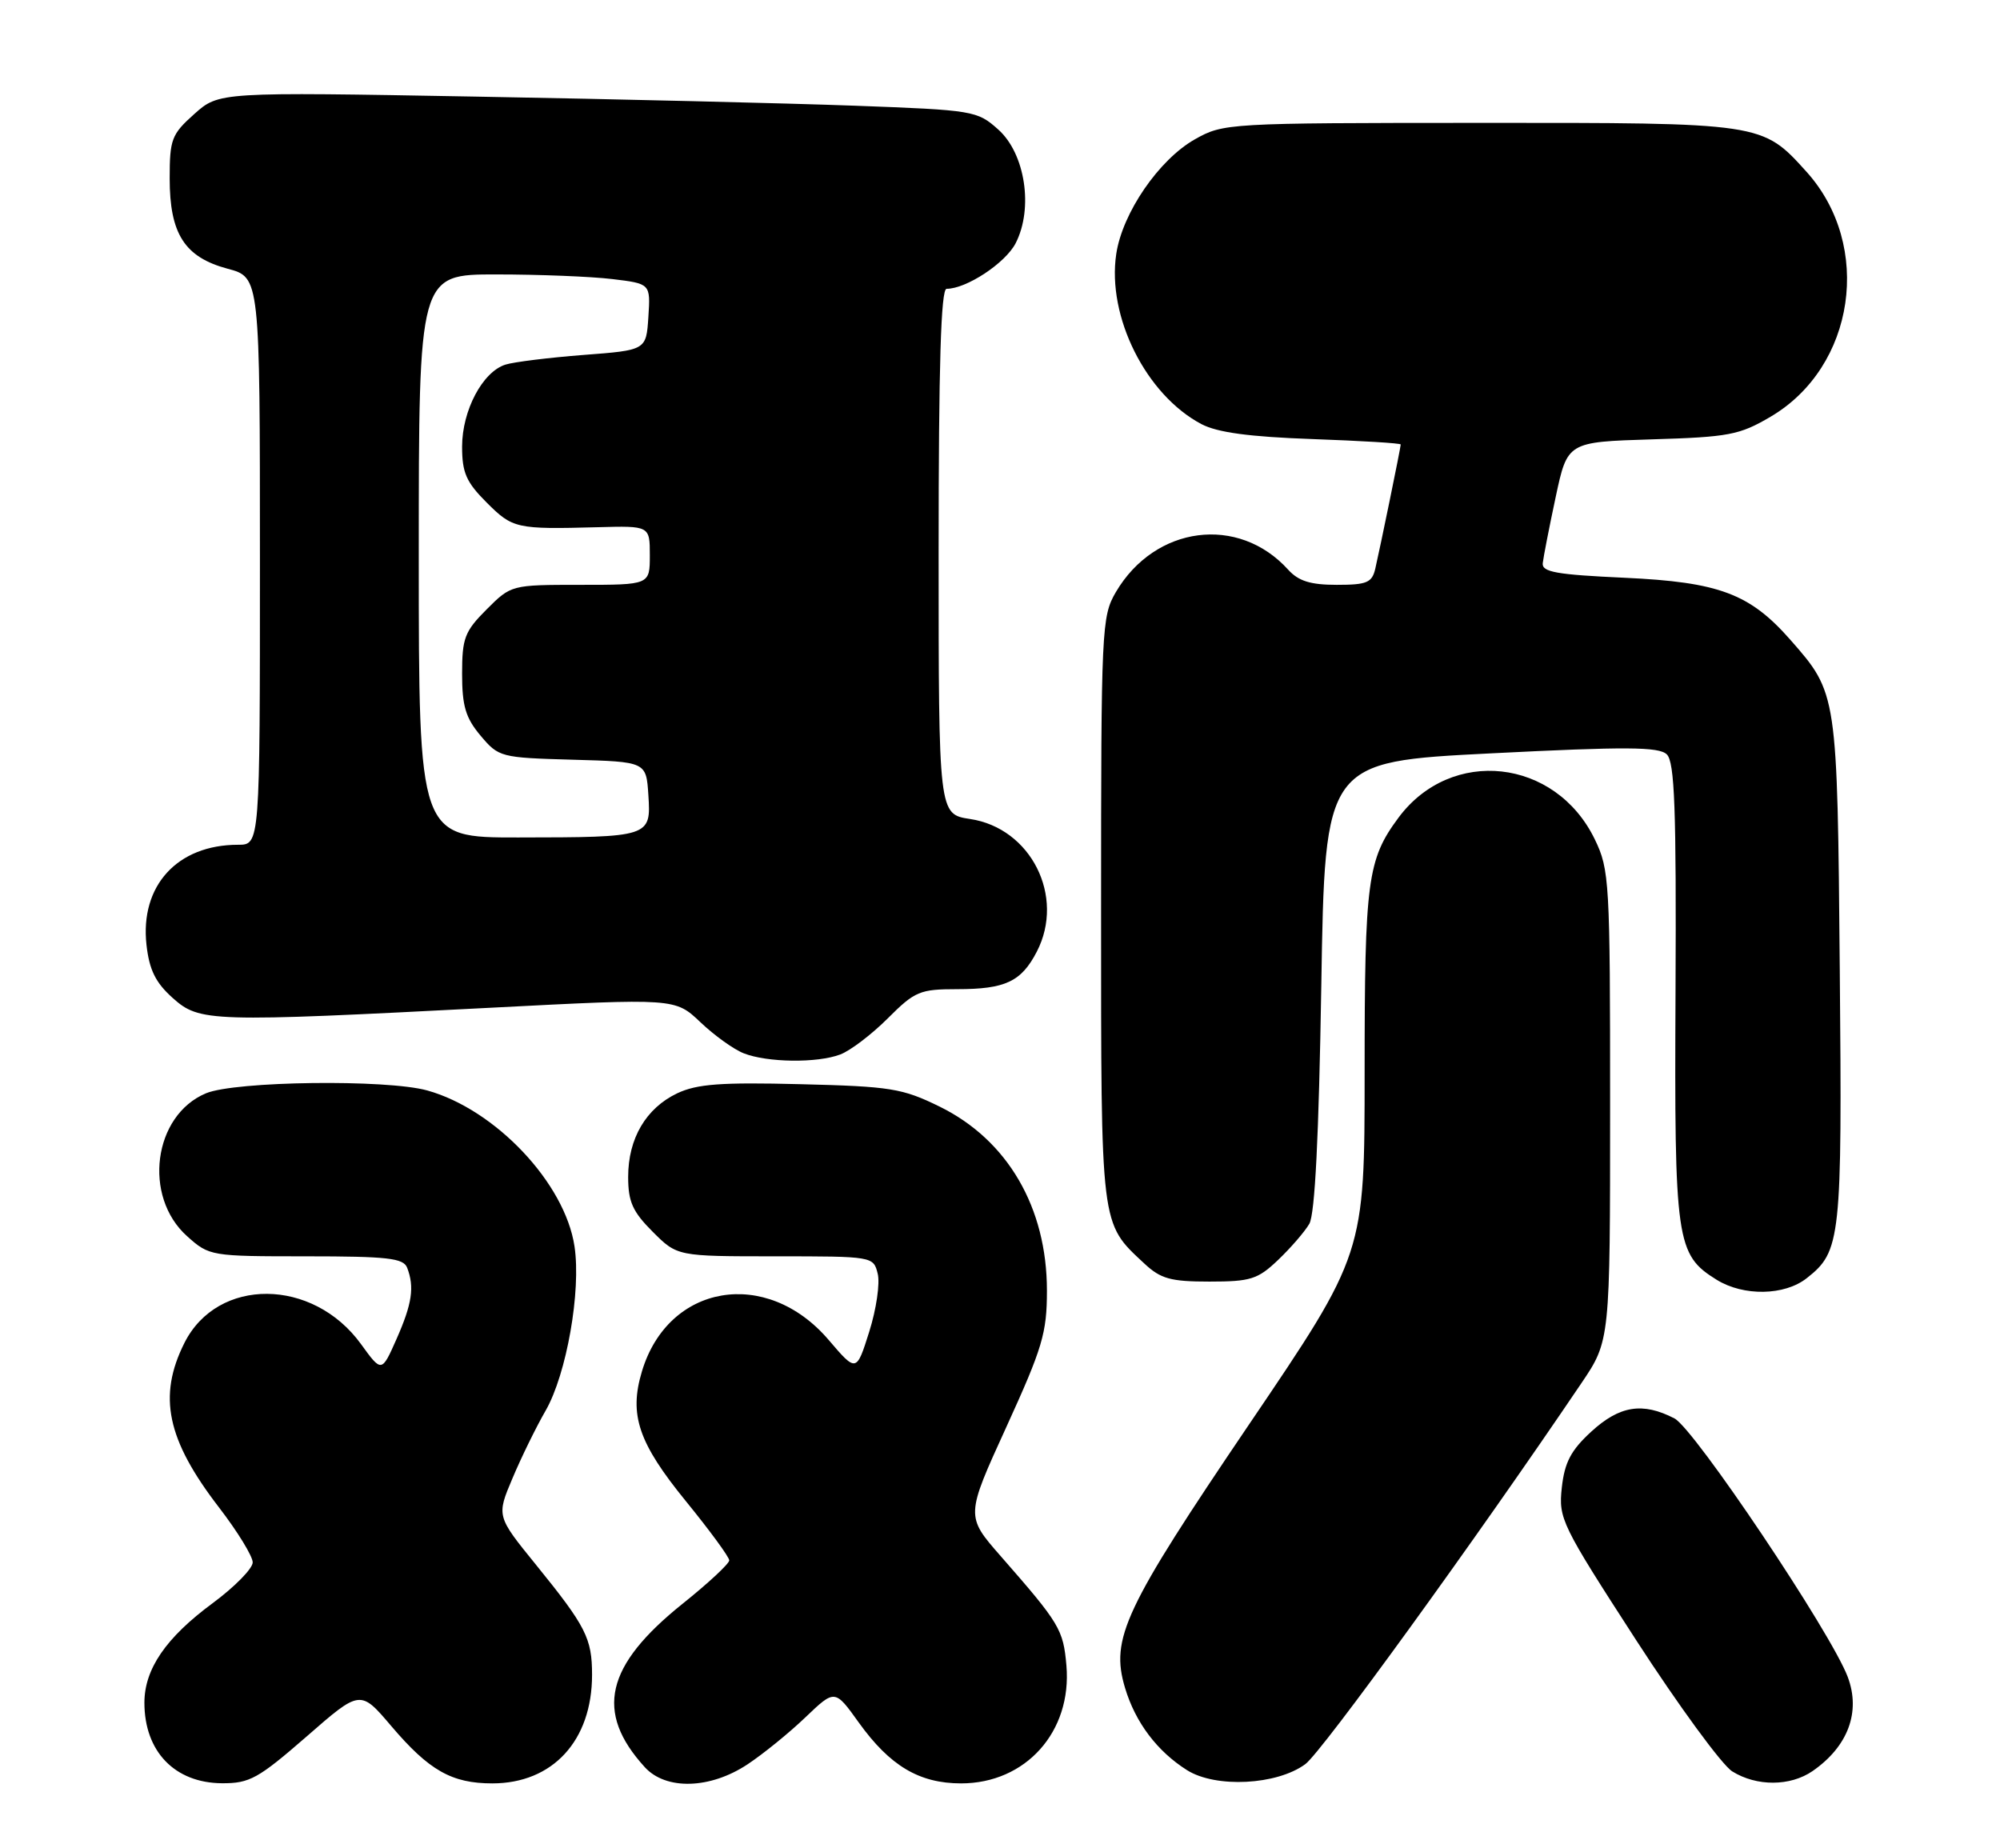 <?xml version="1.0" encoding="UTF-8" standalone="no"?>
<!DOCTYPE svg PUBLIC "-//W3C//DTD SVG 1.1//EN" "http://www.w3.org/Graphics/SVG/1.1/DTD/svg11.dtd" >
<svg xmlns="http://www.w3.org/2000/svg" xmlns:xlink="http://www.w3.org/1999/xlink" version="1.1" viewBox="0 0 277 256">
 <g >
 <path fill="currentColor"
d=" M 42.46 240.51 C 49.90 234.01 49.90 234.01 54.20 239.07 C 59.43 245.22 62.57 247.00 68.20 247.00 C 76.56 246.99 82.00 241.07 82.00 231.97 C 82.00 226.91 81.16 225.26 74.25 216.74 C 68.76 209.98 68.76 209.98 70.98 204.74 C 72.19 201.86 74.26 197.64 75.57 195.37 C 78.47 190.32 80.50 178.81 79.57 172.63 C 78.26 163.86 68.62 153.66 59.18 151.03 C 53.53 149.46 32.59 149.73 28.53 151.42 C 21.23 154.47 19.75 165.71 25.92 171.22 C 28.99 173.97 29.19 174.00 42.41 174.00 C 53.68 174.00 55.88 174.25 56.39 175.58 C 57.42 178.26 57.08 180.56 54.93 185.43 C 52.86 190.11 52.86 190.11 50.00 186.16 C 43.33 176.95 30.12 176.86 25.54 186.00 C 21.84 193.38 23.10 199.39 30.34 208.79 C 32.90 212.12 35.00 215.54 35.00 216.39 C 35.00 217.24 32.50 219.79 29.44 222.05 C 22.98 226.82 20.01 231.15 20.00 235.82 C 20.00 242.58 24.20 246.94 30.75 246.98 C 34.57 247.00 35.77 246.33 42.46 240.51 Z  M 103.52 244.37 C 105.71 242.92 109.33 239.98 111.56 237.84 C 115.63 233.95 115.63 233.95 118.94 238.57 C 123.26 244.58 127.31 246.99 133.10 247.00 C 142.07 247.00 148.48 239.84 147.70 230.68 C 147.26 225.67 146.78 224.87 138.62 215.55 C 133.74 209.98 133.74 209.98 139.37 197.66 C 144.39 186.66 145.00 184.63 145.00 178.75 C 145.00 167.24 139.55 157.89 130.15 153.27 C 124.97 150.73 123.37 150.47 110.85 150.16 C 99.85 149.88 96.54 150.13 93.80 151.42 C 89.47 153.48 87.00 157.68 87.00 163.00 C 87.00 166.44 87.61 167.81 90.40 170.60 C 93.80 174.00 93.80 174.00 107.38 174.00 C 120.88 174.00 120.97 174.01 121.56 176.40 C 121.90 177.72 121.37 181.34 120.39 184.44 C 118.61 190.08 118.61 190.08 114.75 185.56 C 106.14 175.50 92.53 177.81 88.90 189.96 C 87.10 195.96 88.42 199.84 95.00 207.92 C 98.30 211.97 101.00 215.65 101.00 216.11 C 101.00 216.57 98.10 219.27 94.55 222.11 C 83.84 230.69 82.35 237.12 89.30 244.75 C 92.22 247.96 98.33 247.80 103.52 244.37 Z  M 180.79 244.33 C 183.07 242.65 204.45 213.14 219.01 191.59 C 223.00 185.69 223.00 185.69 223.00 153.16 C 223.00 122.06 222.91 120.44 220.88 116.25 C 215.44 105.02 200.99 103.42 193.69 113.25 C 189.39 119.04 189.00 121.95 189.00 148.48 C 189.00 173.66 189.00 173.66 173.01 197.26 C 155.69 222.84 153.76 226.93 155.82 233.78 C 157.25 238.56 160.27 242.56 164.41 245.17 C 168.39 247.67 176.85 247.24 180.79 244.33 Z  M 251.03 245.30 C 255.95 241.90 257.74 237.11 255.91 232.25 C 253.60 226.11 234.67 197.88 231.91 196.45 C 227.50 194.17 224.32 194.68 220.39 198.28 C 217.57 200.87 216.70 202.53 216.31 206.03 C 215.84 210.33 216.24 211.14 226.58 227.12 C 232.50 236.26 238.50 244.46 239.92 245.34 C 243.30 247.44 247.94 247.42 251.03 245.30 Z  M 250.23 177.03 C 254.97 173.31 255.14 171.69 254.81 134.40 C 254.47 95.97 254.48 96.03 247.97 88.62 C 242.35 82.22 238.08 80.62 225.00 80.02 C 215.57 79.59 213.53 79.23 213.67 78.00 C 213.76 77.17 214.56 73.06 215.46 68.85 C 217.09 61.21 217.09 61.21 228.80 60.85 C 239.45 60.53 240.92 60.25 245.22 57.72 C 256.96 50.82 259.42 34.02 250.20 23.79 C 244.05 16.98 244.18 17.00 204.78 17.02 C 170.03 17.03 169.44 17.07 165.50 19.29 C 160.52 22.10 155.45 29.48 154.60 35.18 C 153.30 43.86 158.73 54.69 166.40 58.74 C 168.61 59.90 173.02 60.50 181.75 60.81 C 188.49 61.05 194.00 61.38 194.00 61.56 C 194.00 61.96 191.17 75.77 190.48 78.75 C 190.03 80.70 189.32 81.00 185.14 81.00 C 181.50 81.00 179.84 80.48 178.41 78.90 C 171.52 71.29 159.97 72.79 154.55 82.00 C 152.57 85.38 152.50 86.95 152.50 126.00 C 152.50 170.27 152.38 169.30 158.49 175.00 C 160.76 177.12 162.12 177.50 167.51 177.50 C 173.21 177.50 174.20 177.19 177.02 174.50 C 178.75 172.85 180.70 170.60 181.34 169.50 C 182.12 168.15 182.66 157.41 183.00 136.50 C 183.50 105.50 183.50 105.50 206.50 104.34 C 225.24 103.39 229.75 103.42 230.85 104.48 C 231.94 105.53 232.18 111.96 232.06 137.39 C 231.89 172.01 232.14 173.76 237.76 177.25 C 241.48 179.55 247.15 179.46 250.23 177.03 Z  M 116.39 146.04 C 117.78 145.51 120.74 143.26 122.96 141.04 C 126.71 137.29 127.40 137.00 132.57 137.00 C 139.24 137.00 141.45 135.96 143.60 131.80 C 147.55 124.16 142.79 114.69 134.35 113.43 C 130.00 112.77 130.00 112.77 130.00 76.39 C 130.00 50.61 130.32 40.00 131.10 40.00 C 133.85 40.00 139.23 36.45 140.66 33.70 C 143.15 28.87 142.00 21.28 138.26 17.94 C 135.34 15.33 134.87 15.25 118.38 14.64 C 109.10 14.30 85.49 13.73 65.91 13.38 C 30.33 12.74 30.33 12.74 26.91 15.79 C 23.76 18.60 23.50 19.29 23.50 24.71 C 23.50 32.40 25.57 35.62 31.53 37.22 C 36.00 38.41 36.00 38.41 36.00 77.71 C 36.00 117.00 36.00 117.00 32.97 117.00 C 24.55 117.00 19.37 122.68 20.29 130.88 C 20.68 134.34 21.55 136.10 23.92 138.22 C 27.65 141.55 29.01 141.59 68.00 139.57 C 93.50 138.25 93.50 138.25 97.00 141.57 C 98.92 143.40 101.62 145.34 103.00 145.88 C 106.26 147.17 113.20 147.26 116.39 146.04 Z  M 58.00 77.00 C 58.00 38.00 58.00 38.00 68.75 38.01 C 74.66 38.01 81.88 38.30 84.80 38.65 C 90.10 39.29 90.10 39.29 89.80 43.90 C 89.50 48.50 89.50 48.50 80.81 49.16 C 76.04 49.53 71.17 50.13 70.00 50.50 C 66.83 51.51 64.01 56.84 64.00 61.85 C 64.00 65.47 64.57 66.77 67.40 69.60 C 71.01 73.21 71.50 73.32 82.75 73.02 C 90.00 72.82 90.00 72.82 90.00 76.91 C 90.00 81.00 90.00 81.00 80.40 81.00 C 70.82 81.00 70.79 81.01 67.40 84.40 C 64.35 87.45 64.00 88.38 64.00 93.32 C 64.00 97.79 64.49 99.43 66.56 101.89 C 69.07 104.87 69.33 104.94 79.31 105.22 C 89.50 105.50 89.50 105.50 89.80 110.12 C 90.18 115.93 90.05 115.97 71.75 115.99 C 58.00 116.00 58.00 116.00 58.00 77.00 Z "/>
</g>
</svg>